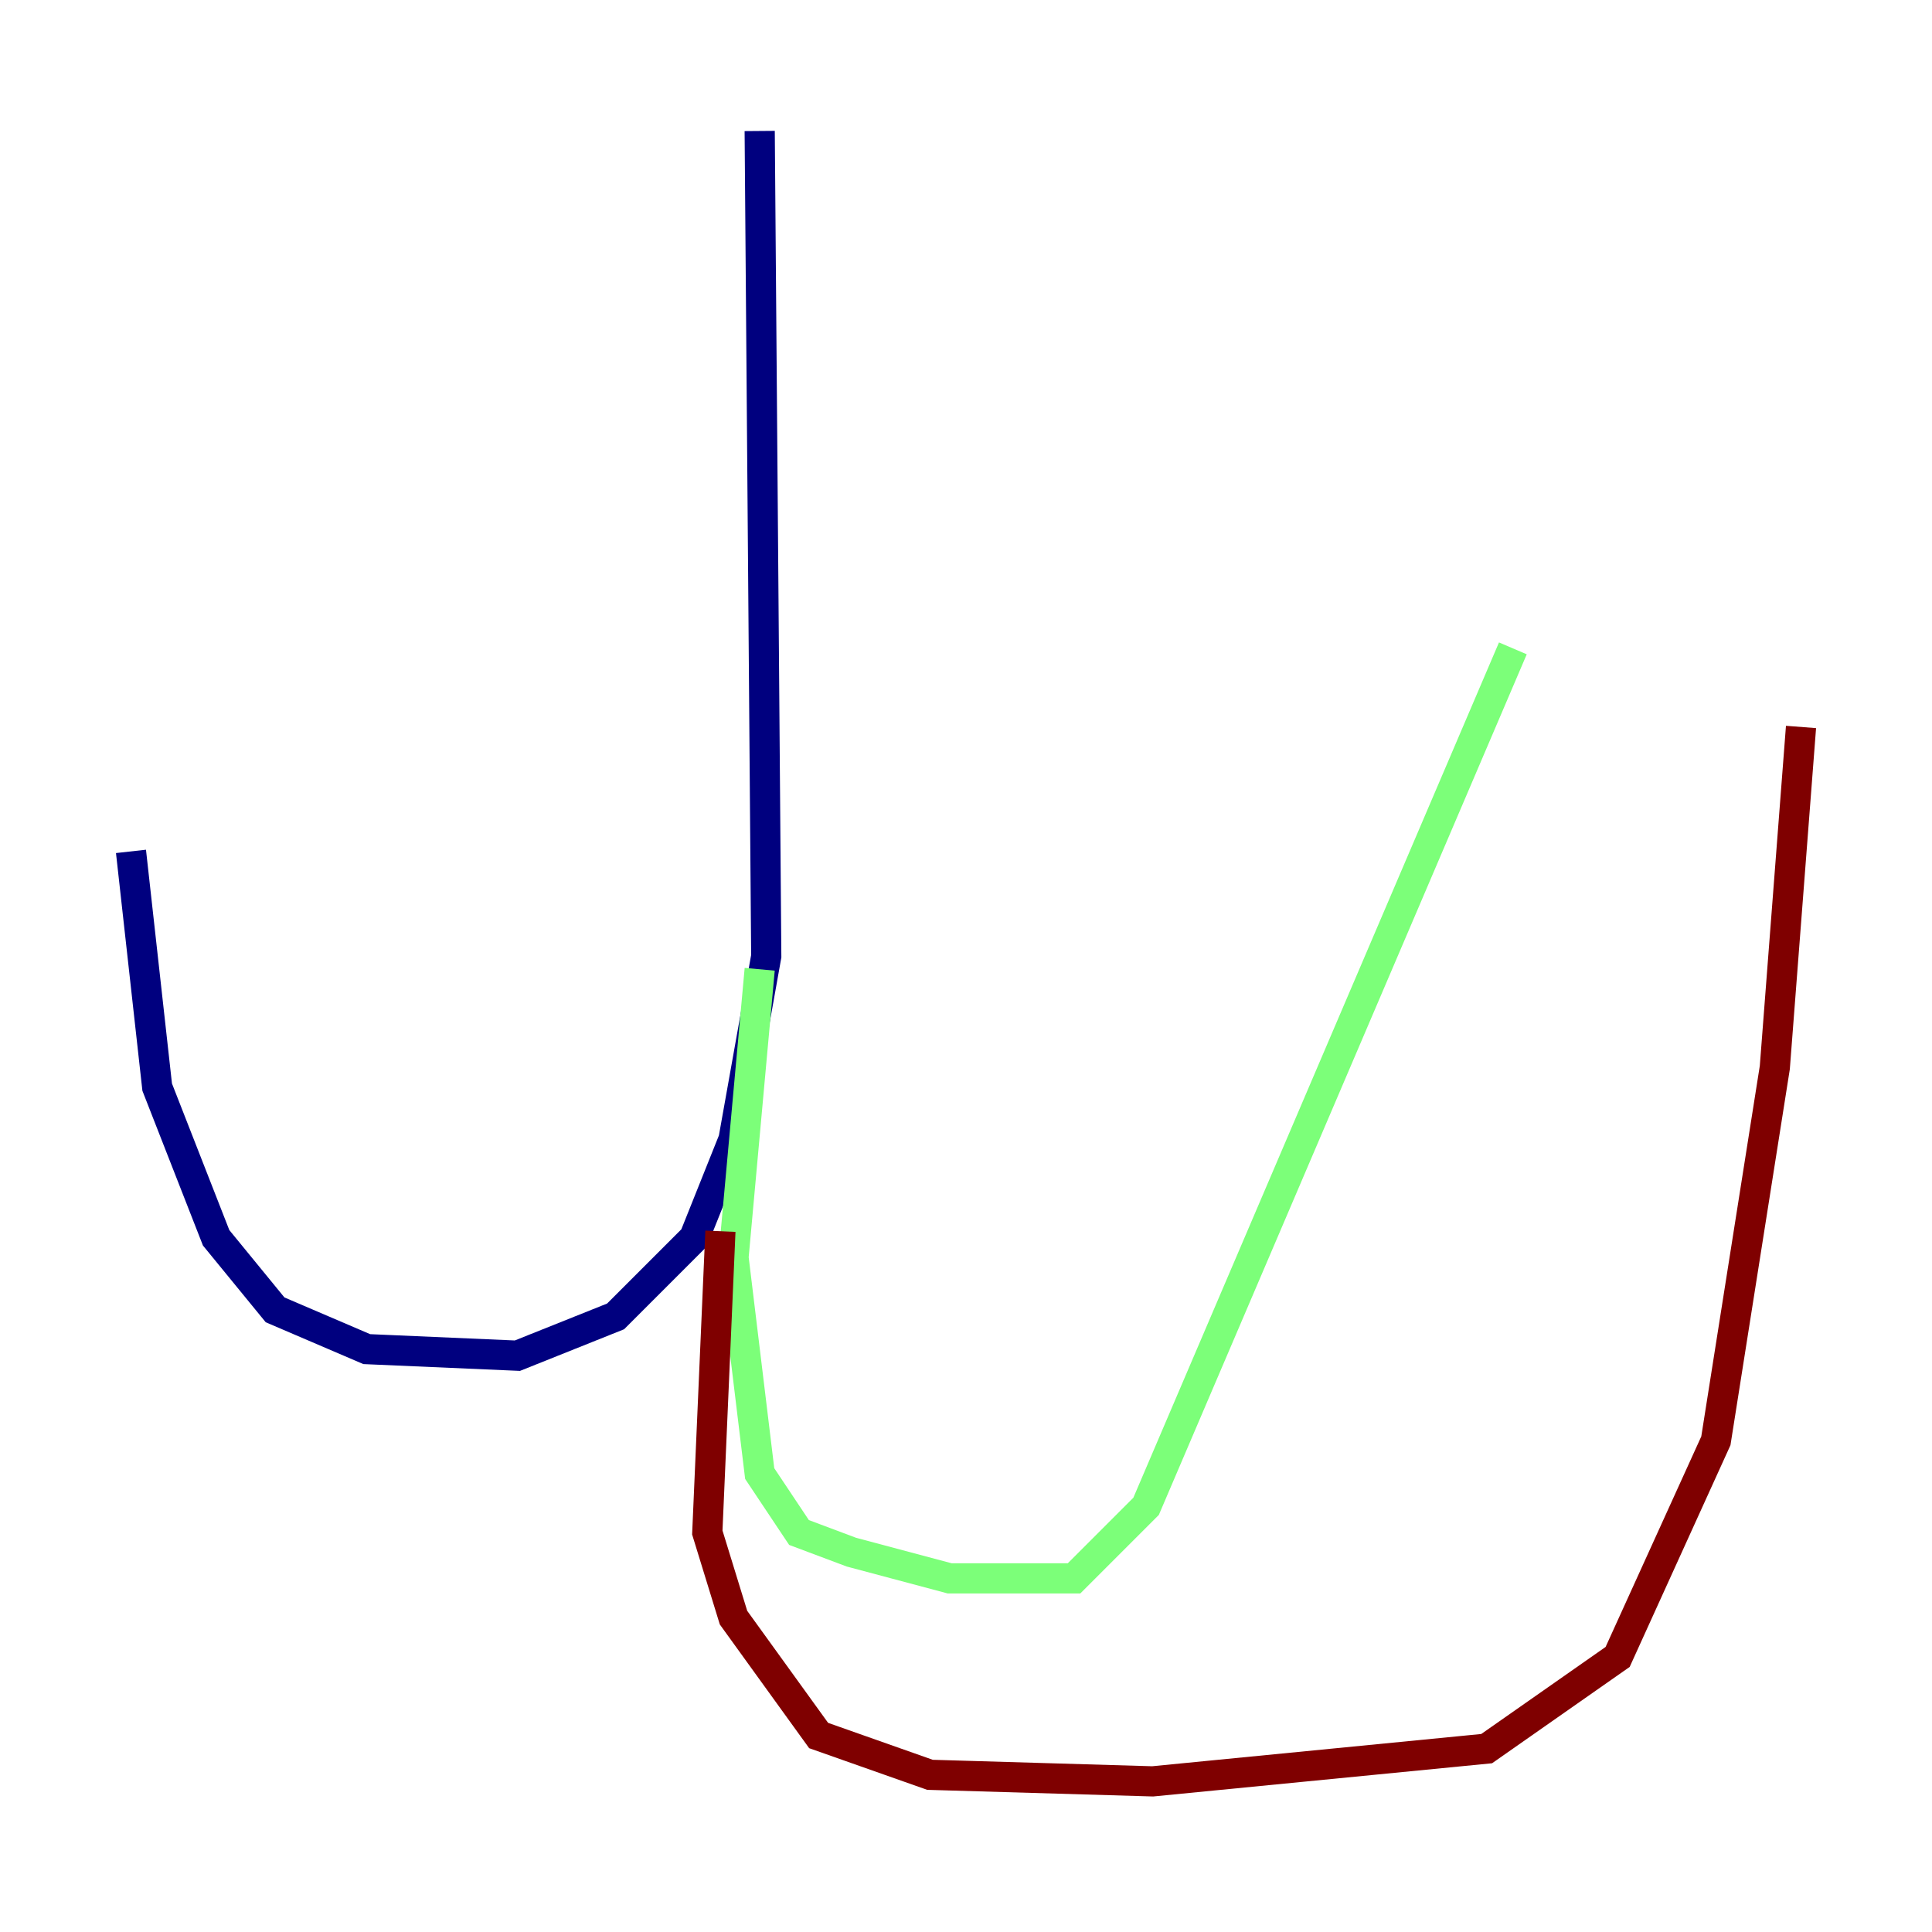 <?xml version="1.0" encoding="utf-8" ?>
<svg baseProfile="tiny" height="128" version="1.2" viewBox="0,0,128,128" width="128" xmlns="http://www.w3.org/2000/svg" xmlns:ev="http://www.w3.org/2001/xml-events" xmlns:xlink="http://www.w3.org/1999/xlink"><defs /><polyline fill="none" points="50.332,8.678 50.766,63.349 48.597,75.498 45.993,82.007 40.786,87.214 34.278,89.817 24.298,89.383 18.224,86.78 14.319,82.007 10.414,72.027 8.678,56.407" stroke="#00007f" stroke-width="2" /><polyline fill="none" points="50.332,64.217 48.597,83.308 50.332,97.627 52.936,101.532 56.407,102.834 62.915,104.57 71.159,104.57 75.932,99.797 100.231,42.956" stroke="#7cff79" stroke-width="2" /><polyline fill="none" points="47.729,81.573 46.861,101.532 48.597,107.173 54.237,114.983 61.614,117.586 76.366,118.02 98.495,115.851 107.173,109.776 113.681,95.458 117.586,70.725 119.322,48.163" stroke="#7f0000" stroke-width="2" /></svg>